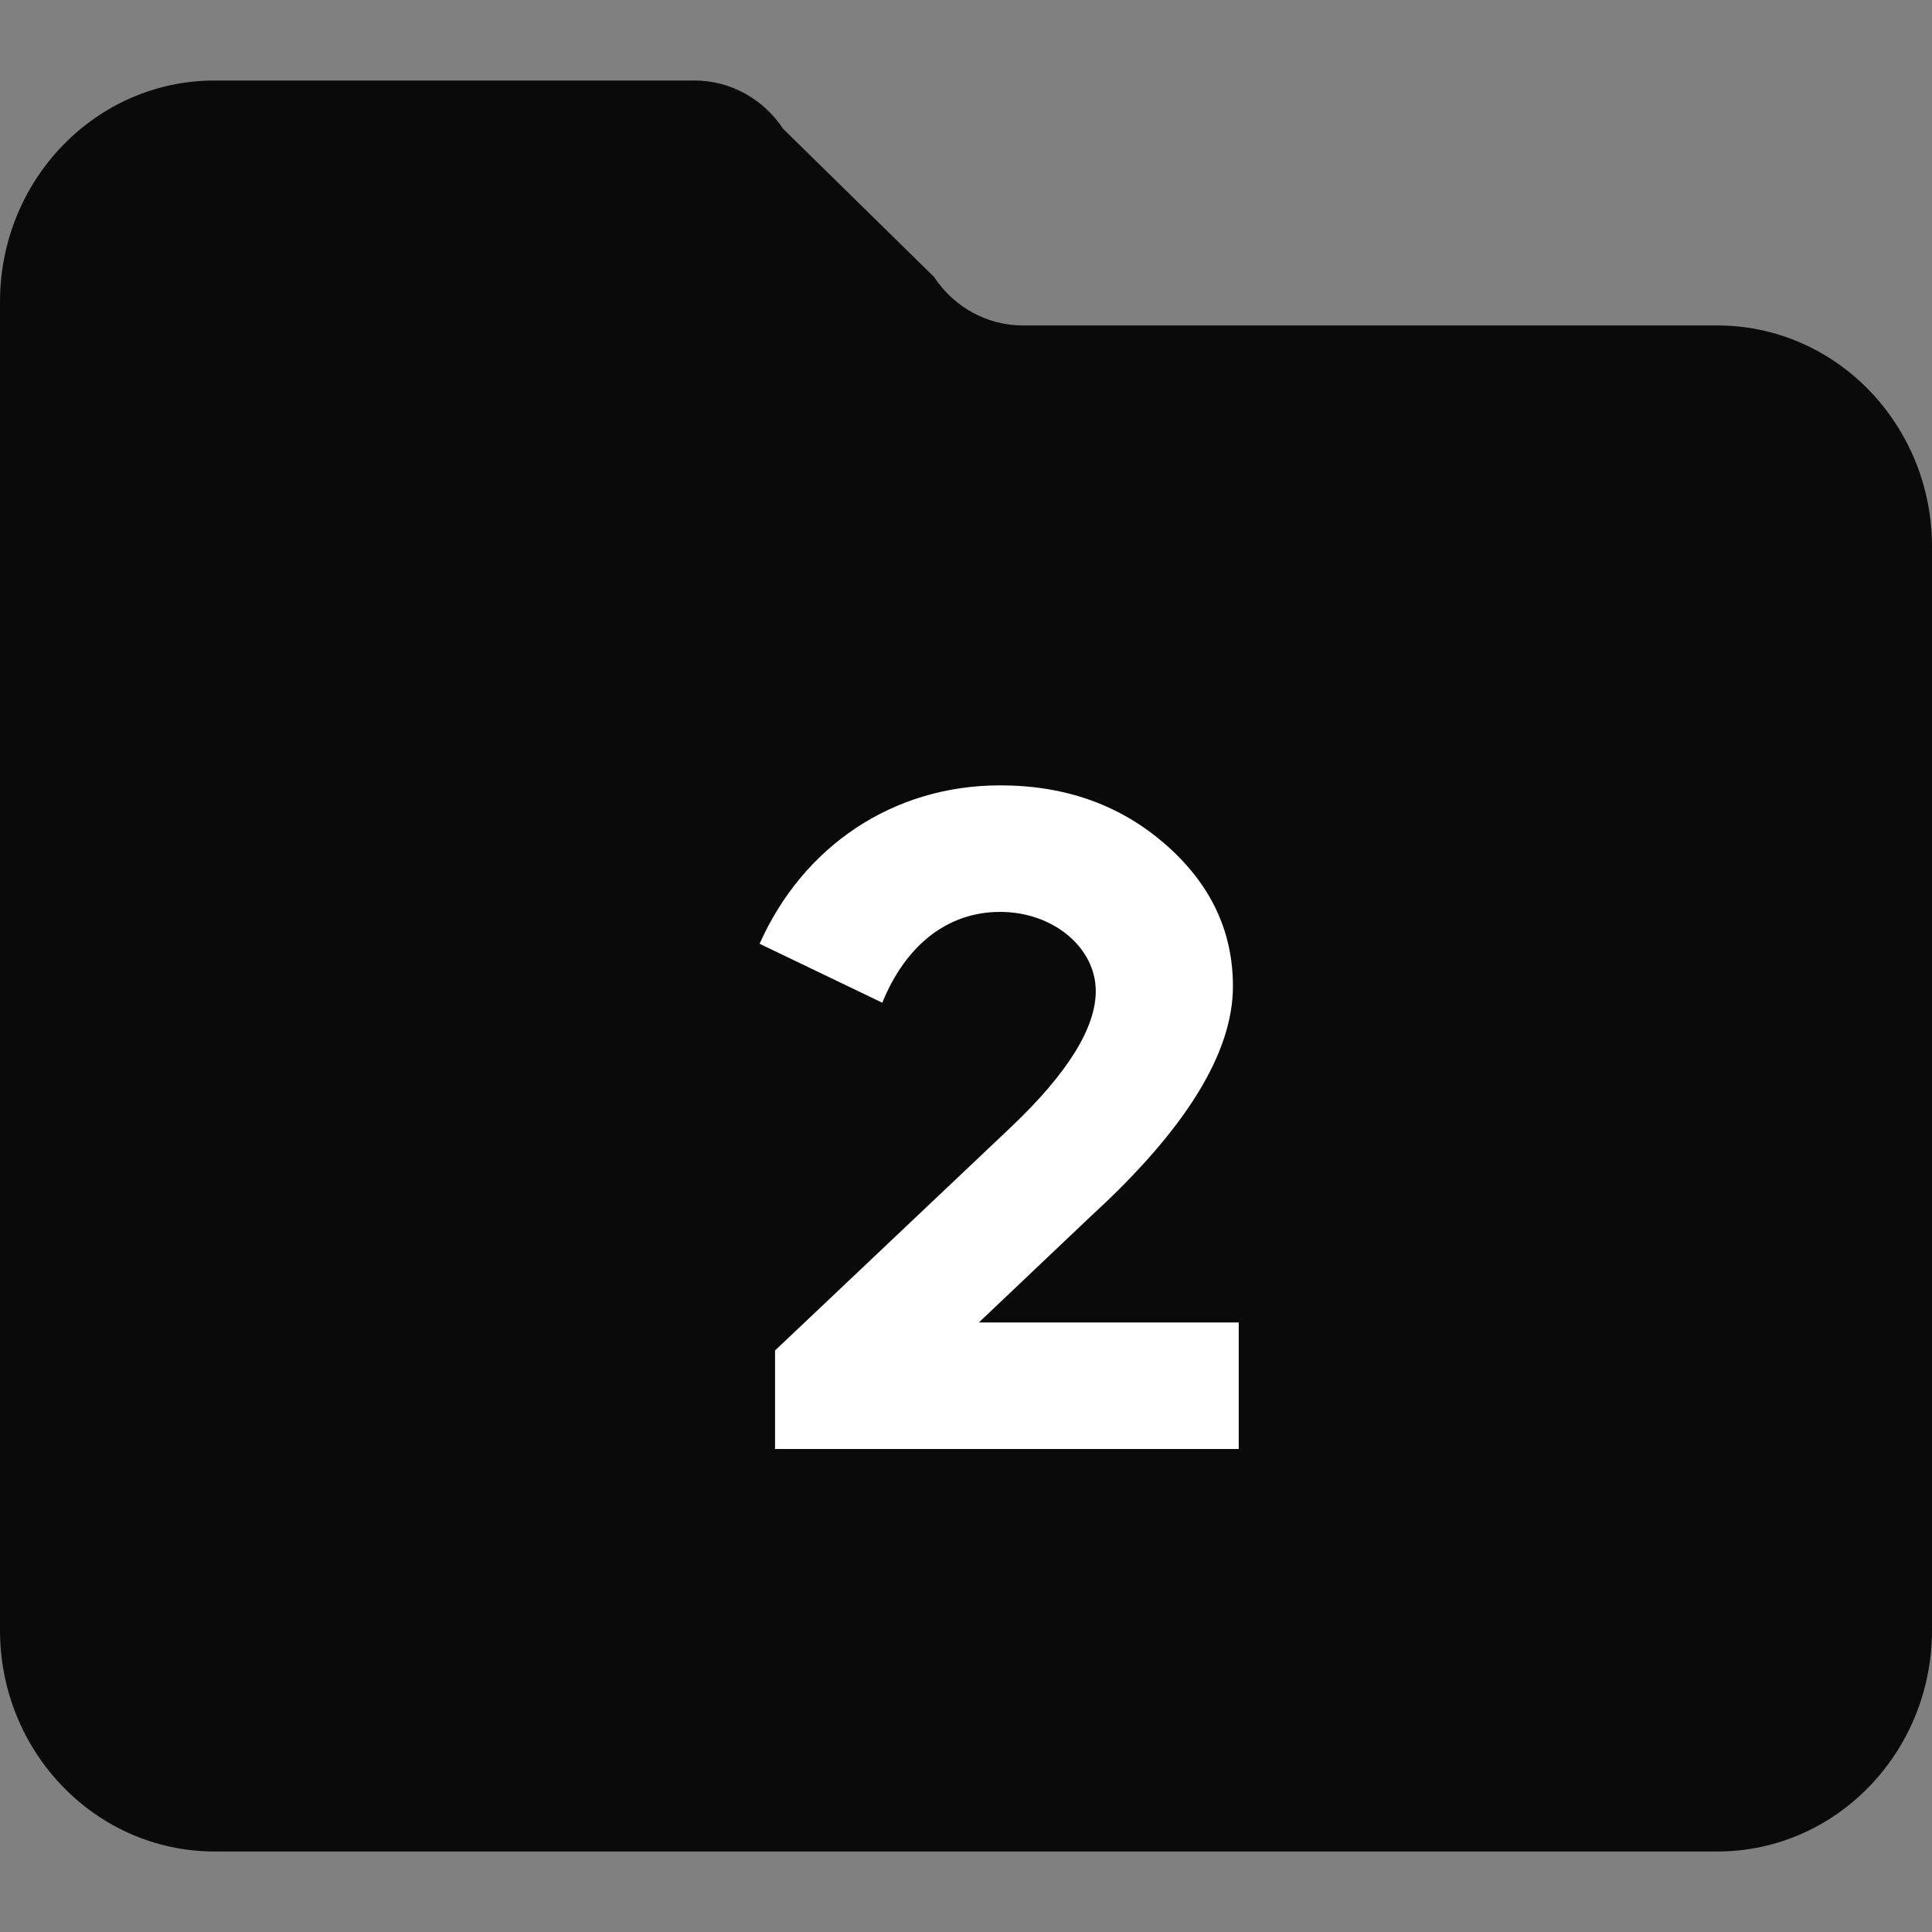 <svg width="24" height="24" viewBox="0 0 24 24" fill="none" xmlns="http://www.w3.org/2000/svg">
<rect x="0" y="0" width="24" height="24" fill="#808080" stroke="none"/>
<path d="M21.333 4.043H12.705C12.264 4.043 11.851 3.817 11.603 3.44L9.729 1.601C9.481 1.226 9.069 1 8.628 1H2.667C1.193 1 0 2.231 0 3.75V20.25C0 21.769 1.193 23 2.667 23H21.333C22.807 23 24 21.769 24 20.25V6.793C24 5.274 22.807 4.043 21.333 4.043Z" fill="#0A0A0A"/>
<path d="M13.612 12.312C13.612 12.768 13.264 13.332 12.556 14.004L9.628 16.776V18H15.388V16.428H12.16L13.564 15.096C14.728 14.028 15.316 13.08 15.316 12.252C15.316 11.568 15.04 10.98 14.476 10.488C13.912 9.996 13.228 9.756 12.424 9.756C11.092 9.756 9.976 10.512 9.436 11.724L10.96 12.456C11.248 11.748 11.764 11.328 12.424 11.328C13.084 11.328 13.612 11.772 13.612 12.312Z" fill="white"/>
</svg>
